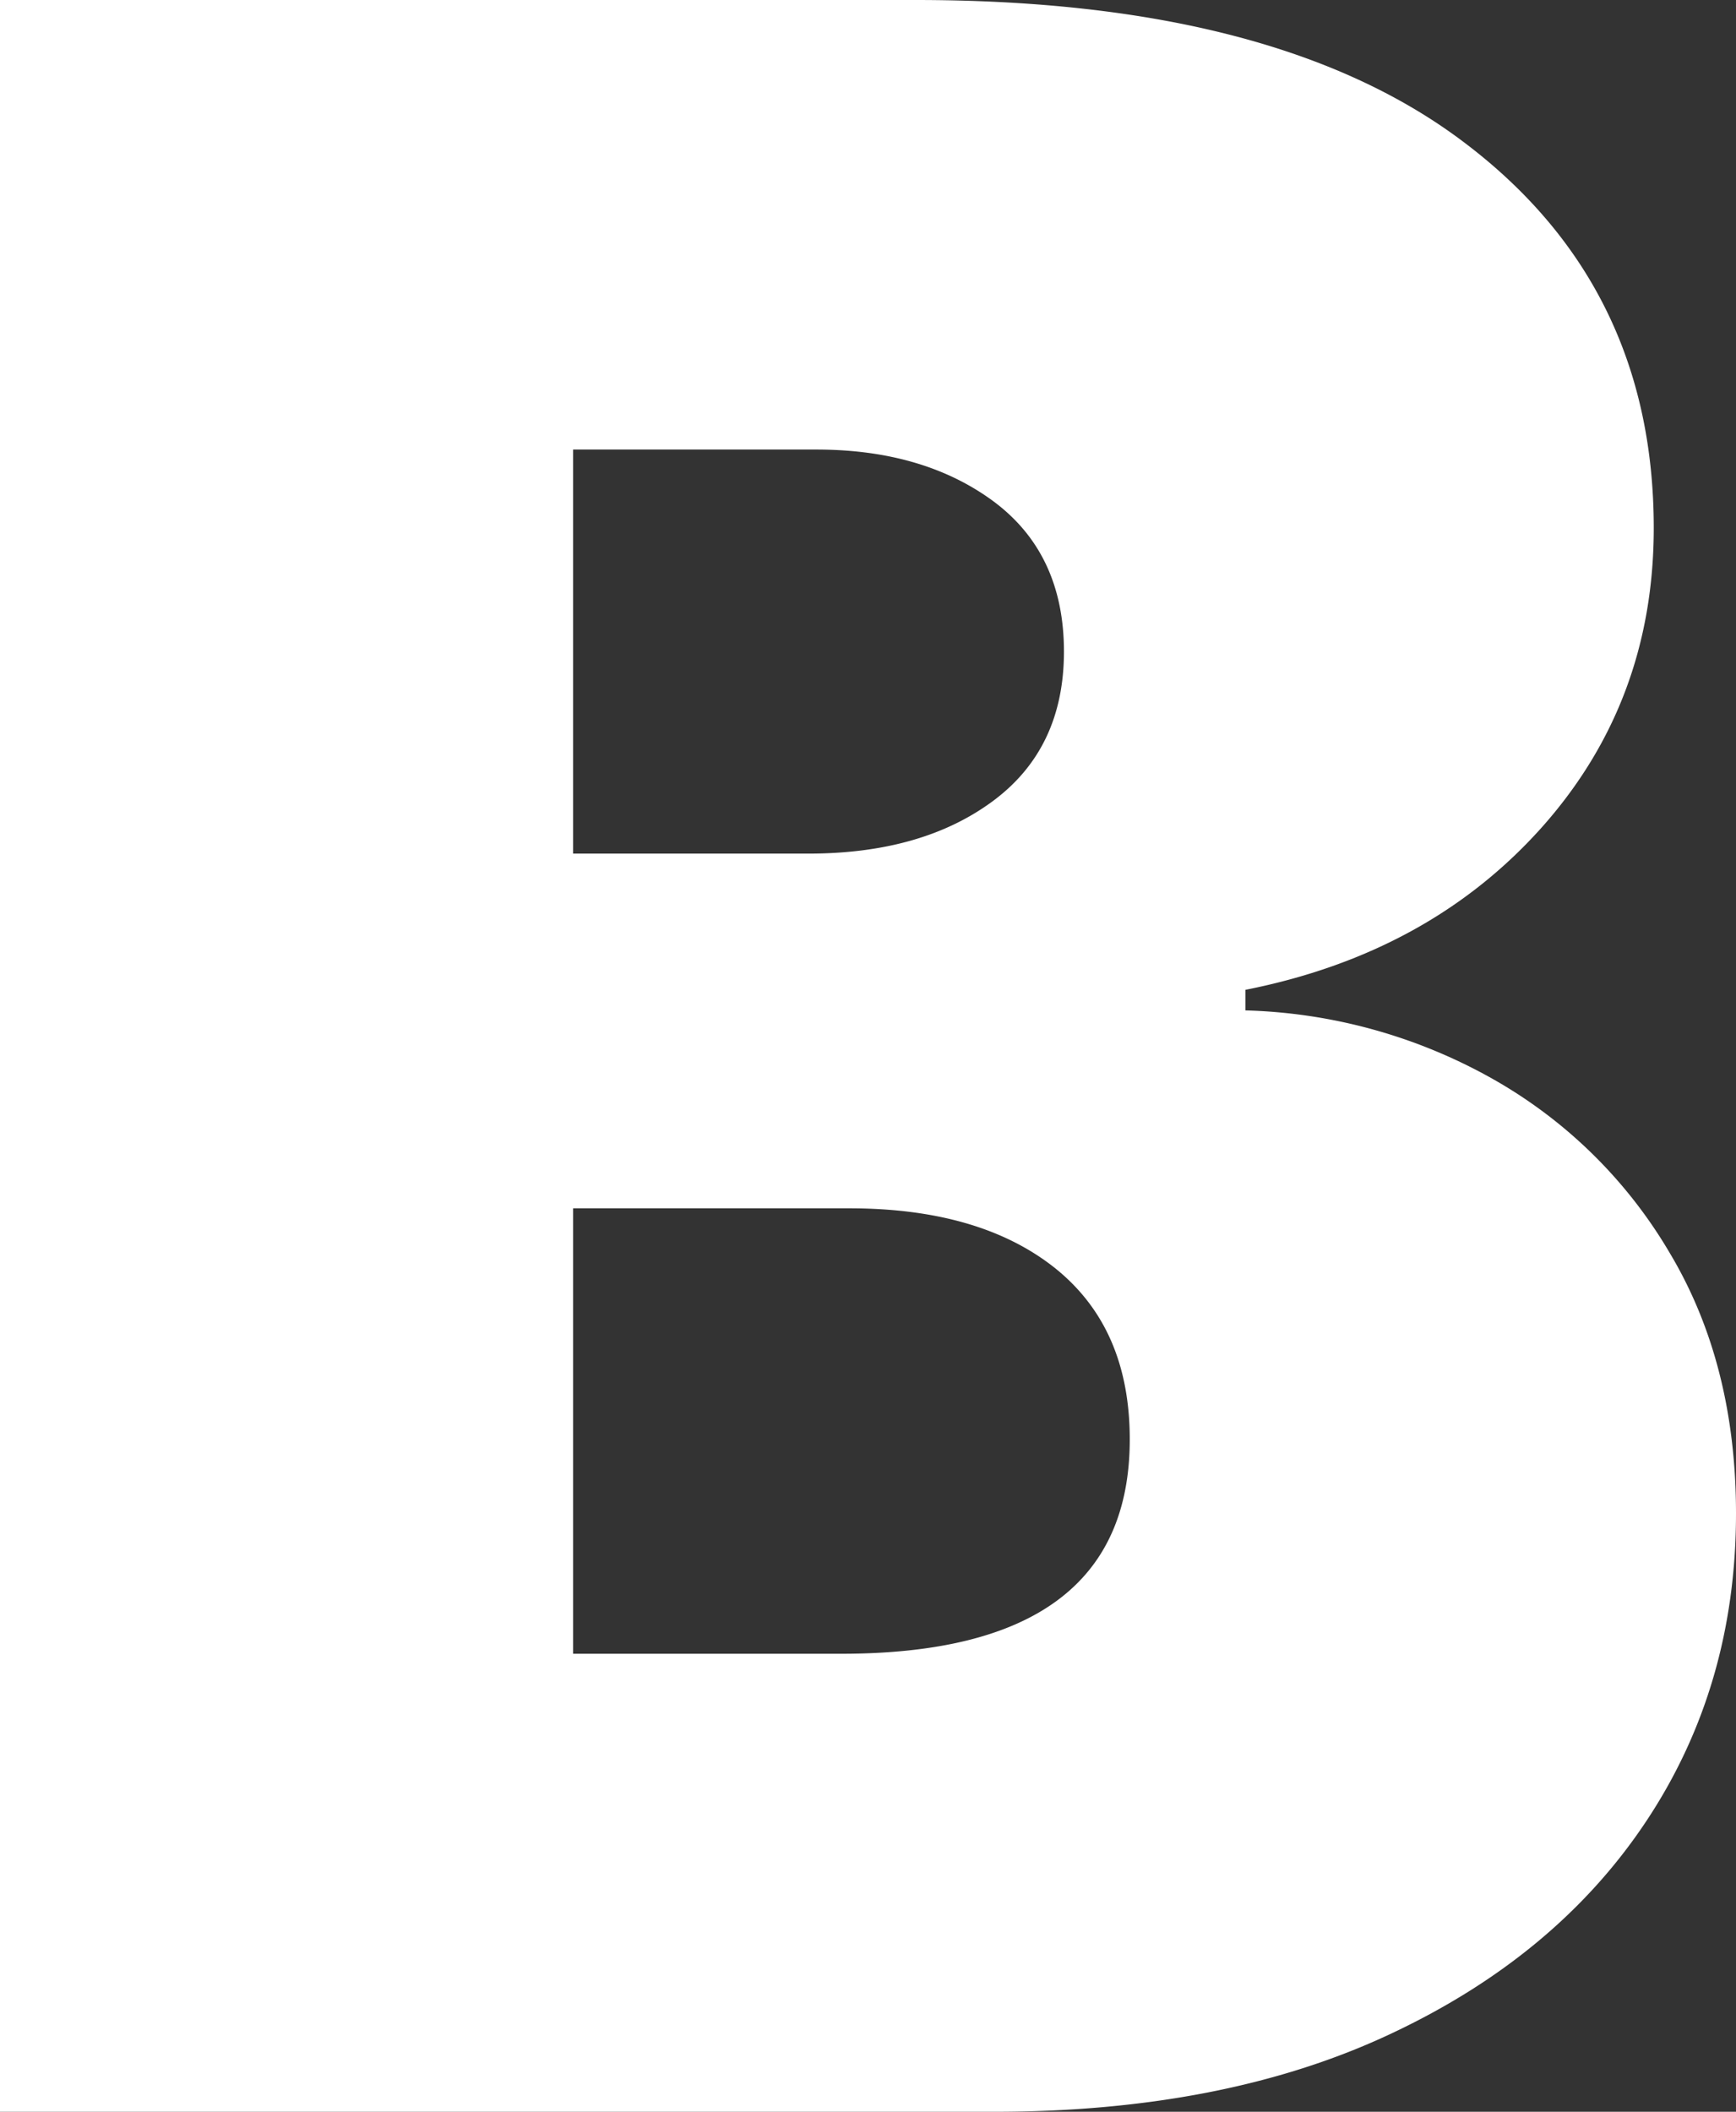 <svg xmlns="http://www.w3.org/2000/svg" viewBox="0 0 7.176 8.728" preserveAspectRatio="xMidYMin meet"><rect x="0" y="0" width="7.176" height="8.728" fill="#333333" stroke="none"/><path fill="#FFFFFF" d="M6.903 5.18a1.973 1.973 0 0 0-.733-.721 2.203 2.203 0 0 0-1.022-.283v-.085c.505-.1.913-.323 1.223-.669.31-.347.465-.76.465-1.24 0-.665-.259-1.195-.778-1.589C5.539.197 4.781 0 3.784 0H0v8.728h4.108c.633 0 1.179-.106 1.636-.32.458-.214.811-.506 1.059-.878s.373-.797.373-1.275c0-.411-.091-.77-.273-1.075zM2.369 1.858h1.006c.295 0 .54.072.733.215.193.144.29.351.29.62 0 .267-.098.473-.294.618-.196.145-.45.217-.763.217h-.972v-1.67zm1.108 4.977H2.369V4.994h1.142c.361 0 .644.083.85.247.206.165.309.4.309.708 0 .591-.398.886-1.193.886z"/></svg>